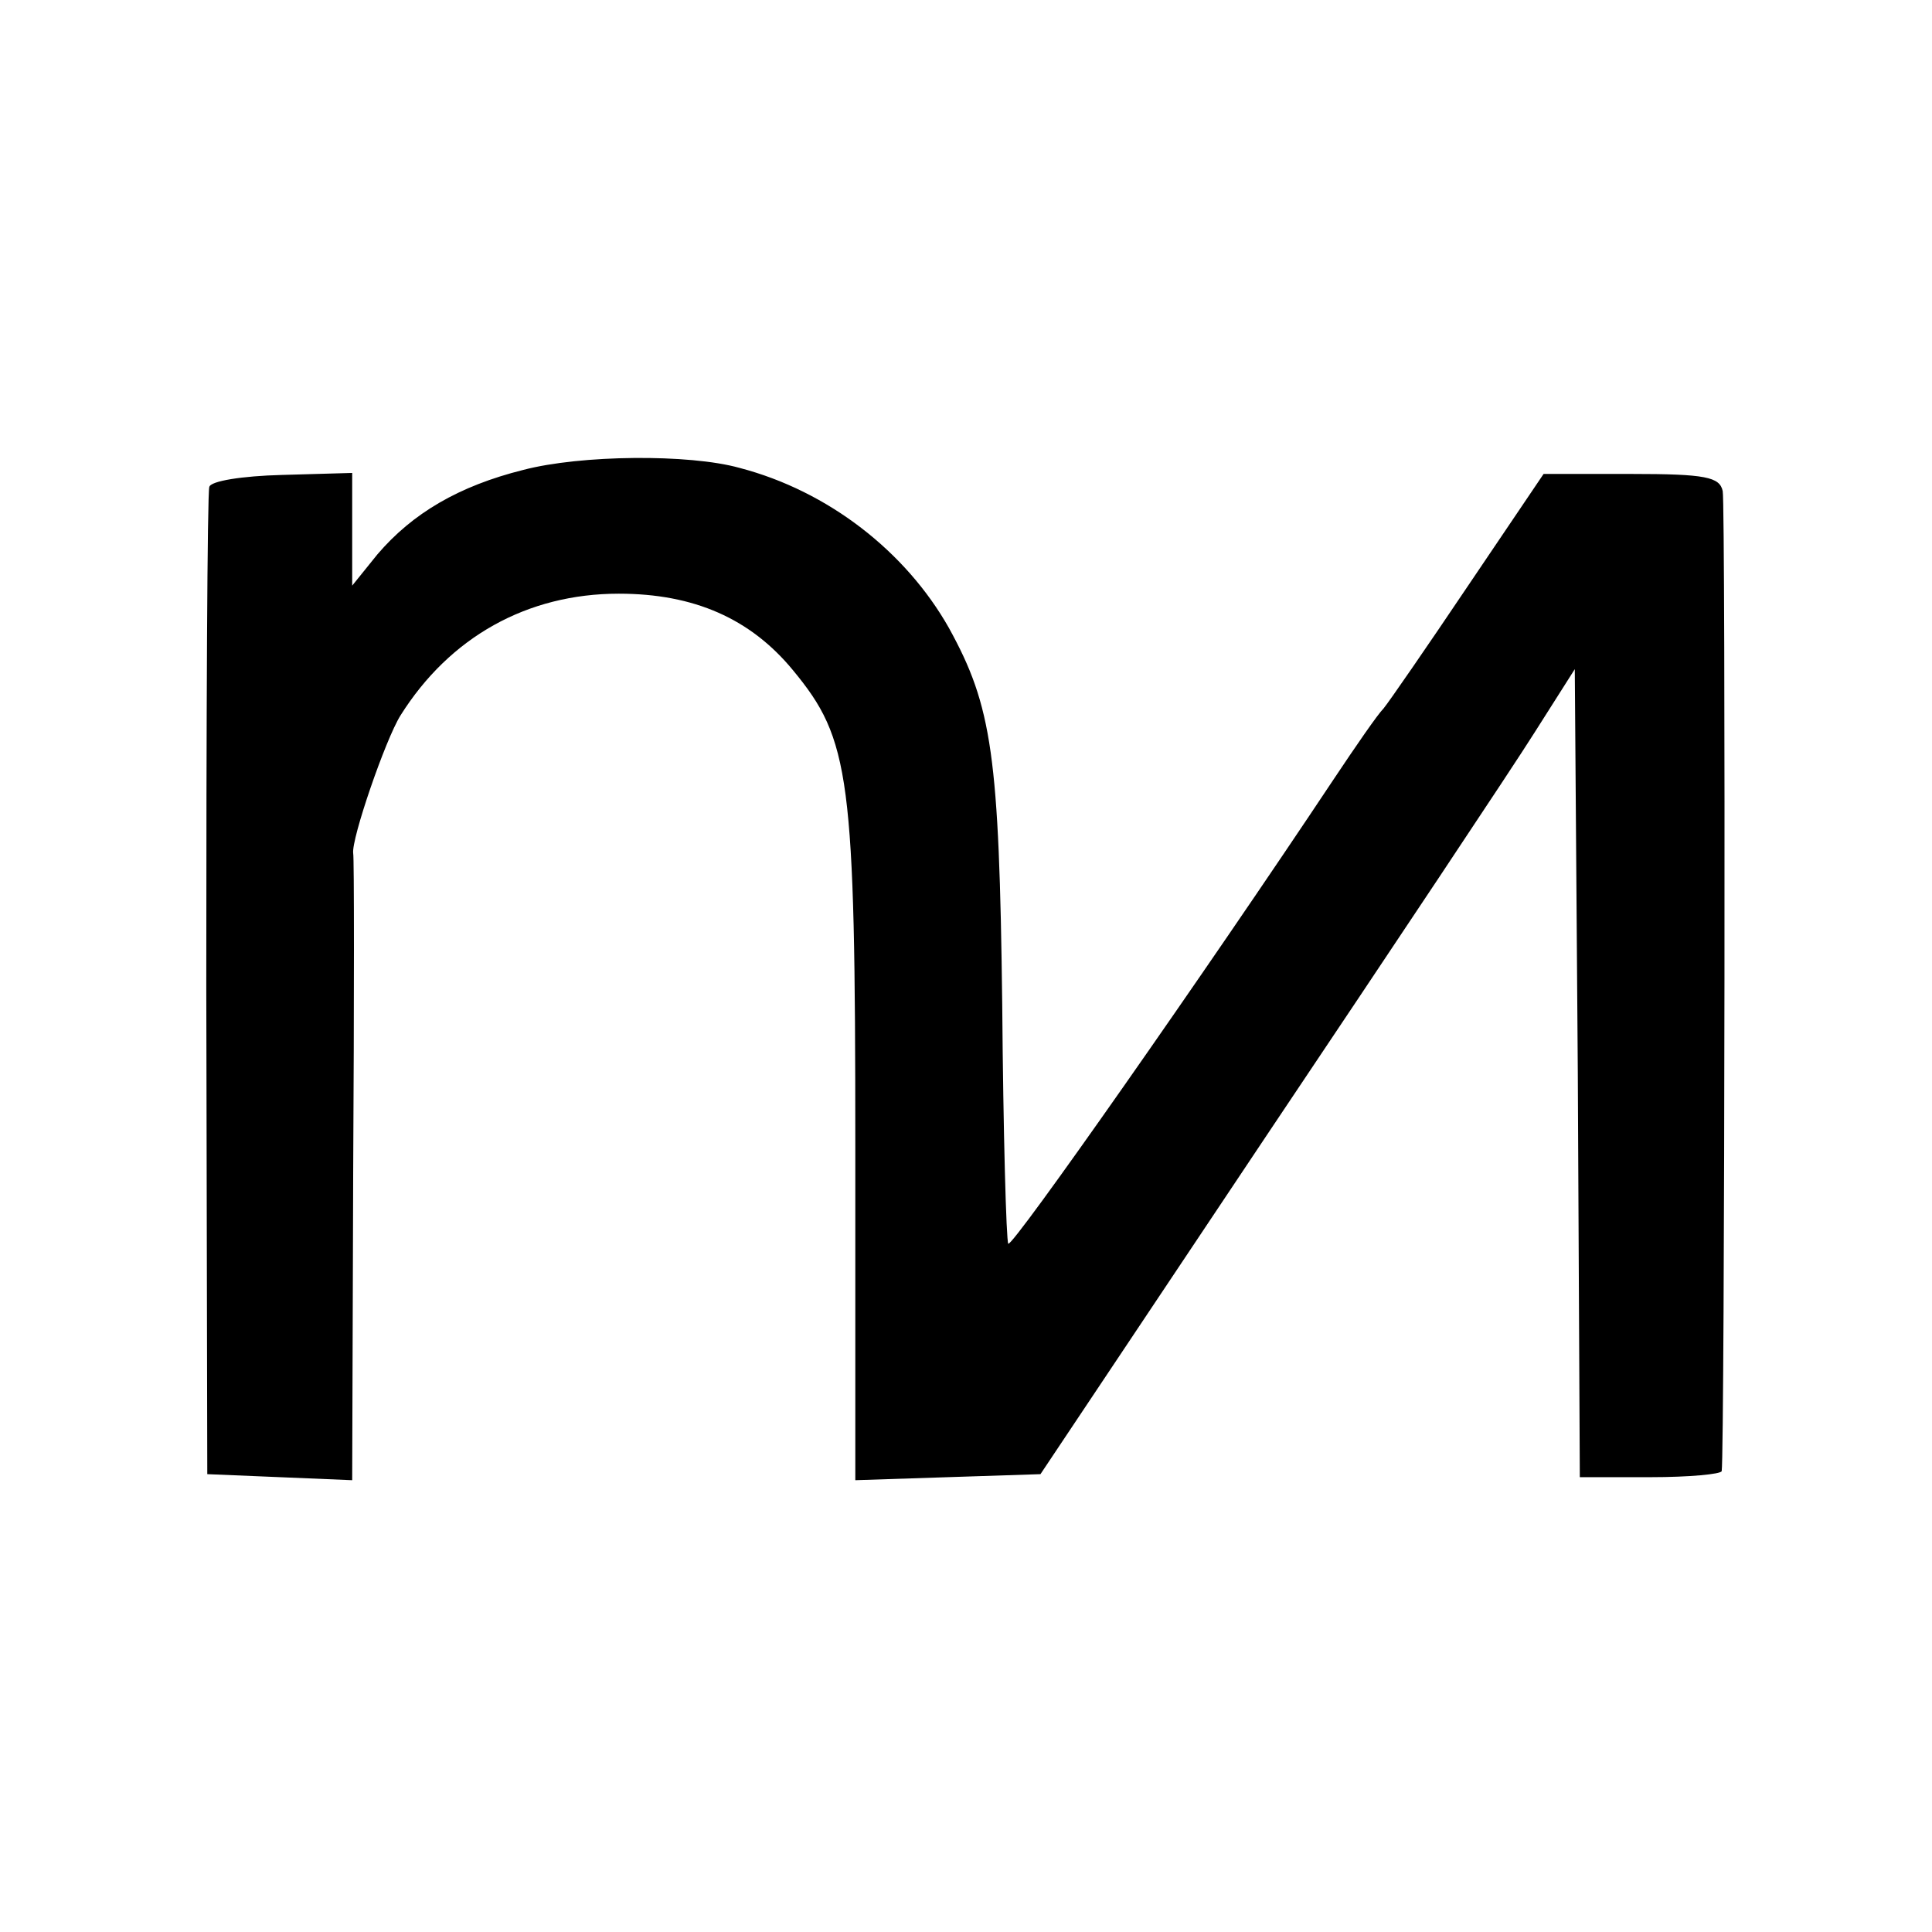 <?xml version="1.0" standalone="no"?>
<!DOCTYPE svg PUBLIC "-//W3C//DTD SVG 20010904//EN"
 "http://www.w3.org/TR/2001/REC-SVG-20010904/DTD/svg10.dtd">
<svg version="1.0" xmlns="http://www.w3.org/2000/svg"
 width="192pt" height="192pt" viewBox="0 0 192 192"
 preserveAspectRatio="xMidYMid meet">
<g transform="translate(0,192) scale(0.1,-0.1)"
fill="#000000" stroke="none">
<path d="M520 1453 c-64 -16 -110 -43 -145 -84 l-25 -31 0 56 0 56 -70 -2
c-39 -1 -71 -6 -72 -12 -2 -6 -3 -229 -3 -496 l1 -485 72 -3 72 -3 1 308 c1
169 1 311 0 315 -2 14 32 113 47 137 49 78 126 121 217 121 75 0 131 -25 173
-76 57 -69 62 -105 62 -473 l0 -332 92 3 92 3 225 337 c124 185 244 365 266
400 l40 63 3 -401 2 -402 70 0 c39 0 70 3 71 6 3 21 4 960 1 974 -3 14 -17 17
-91 17 l-87 0 -75 -111 c-41 -61 -79 -116 -84 -122 -6 -6 -28 -38 -50 -71
-127 -191 -319 -465 -323 -461 -2 3 -5 110 -6 238 -3 247 -10 296 -53 374 -43
76 -120 136 -208 159 -50 14 -158 13 -215 -2z"/>
</g>
</svg>
